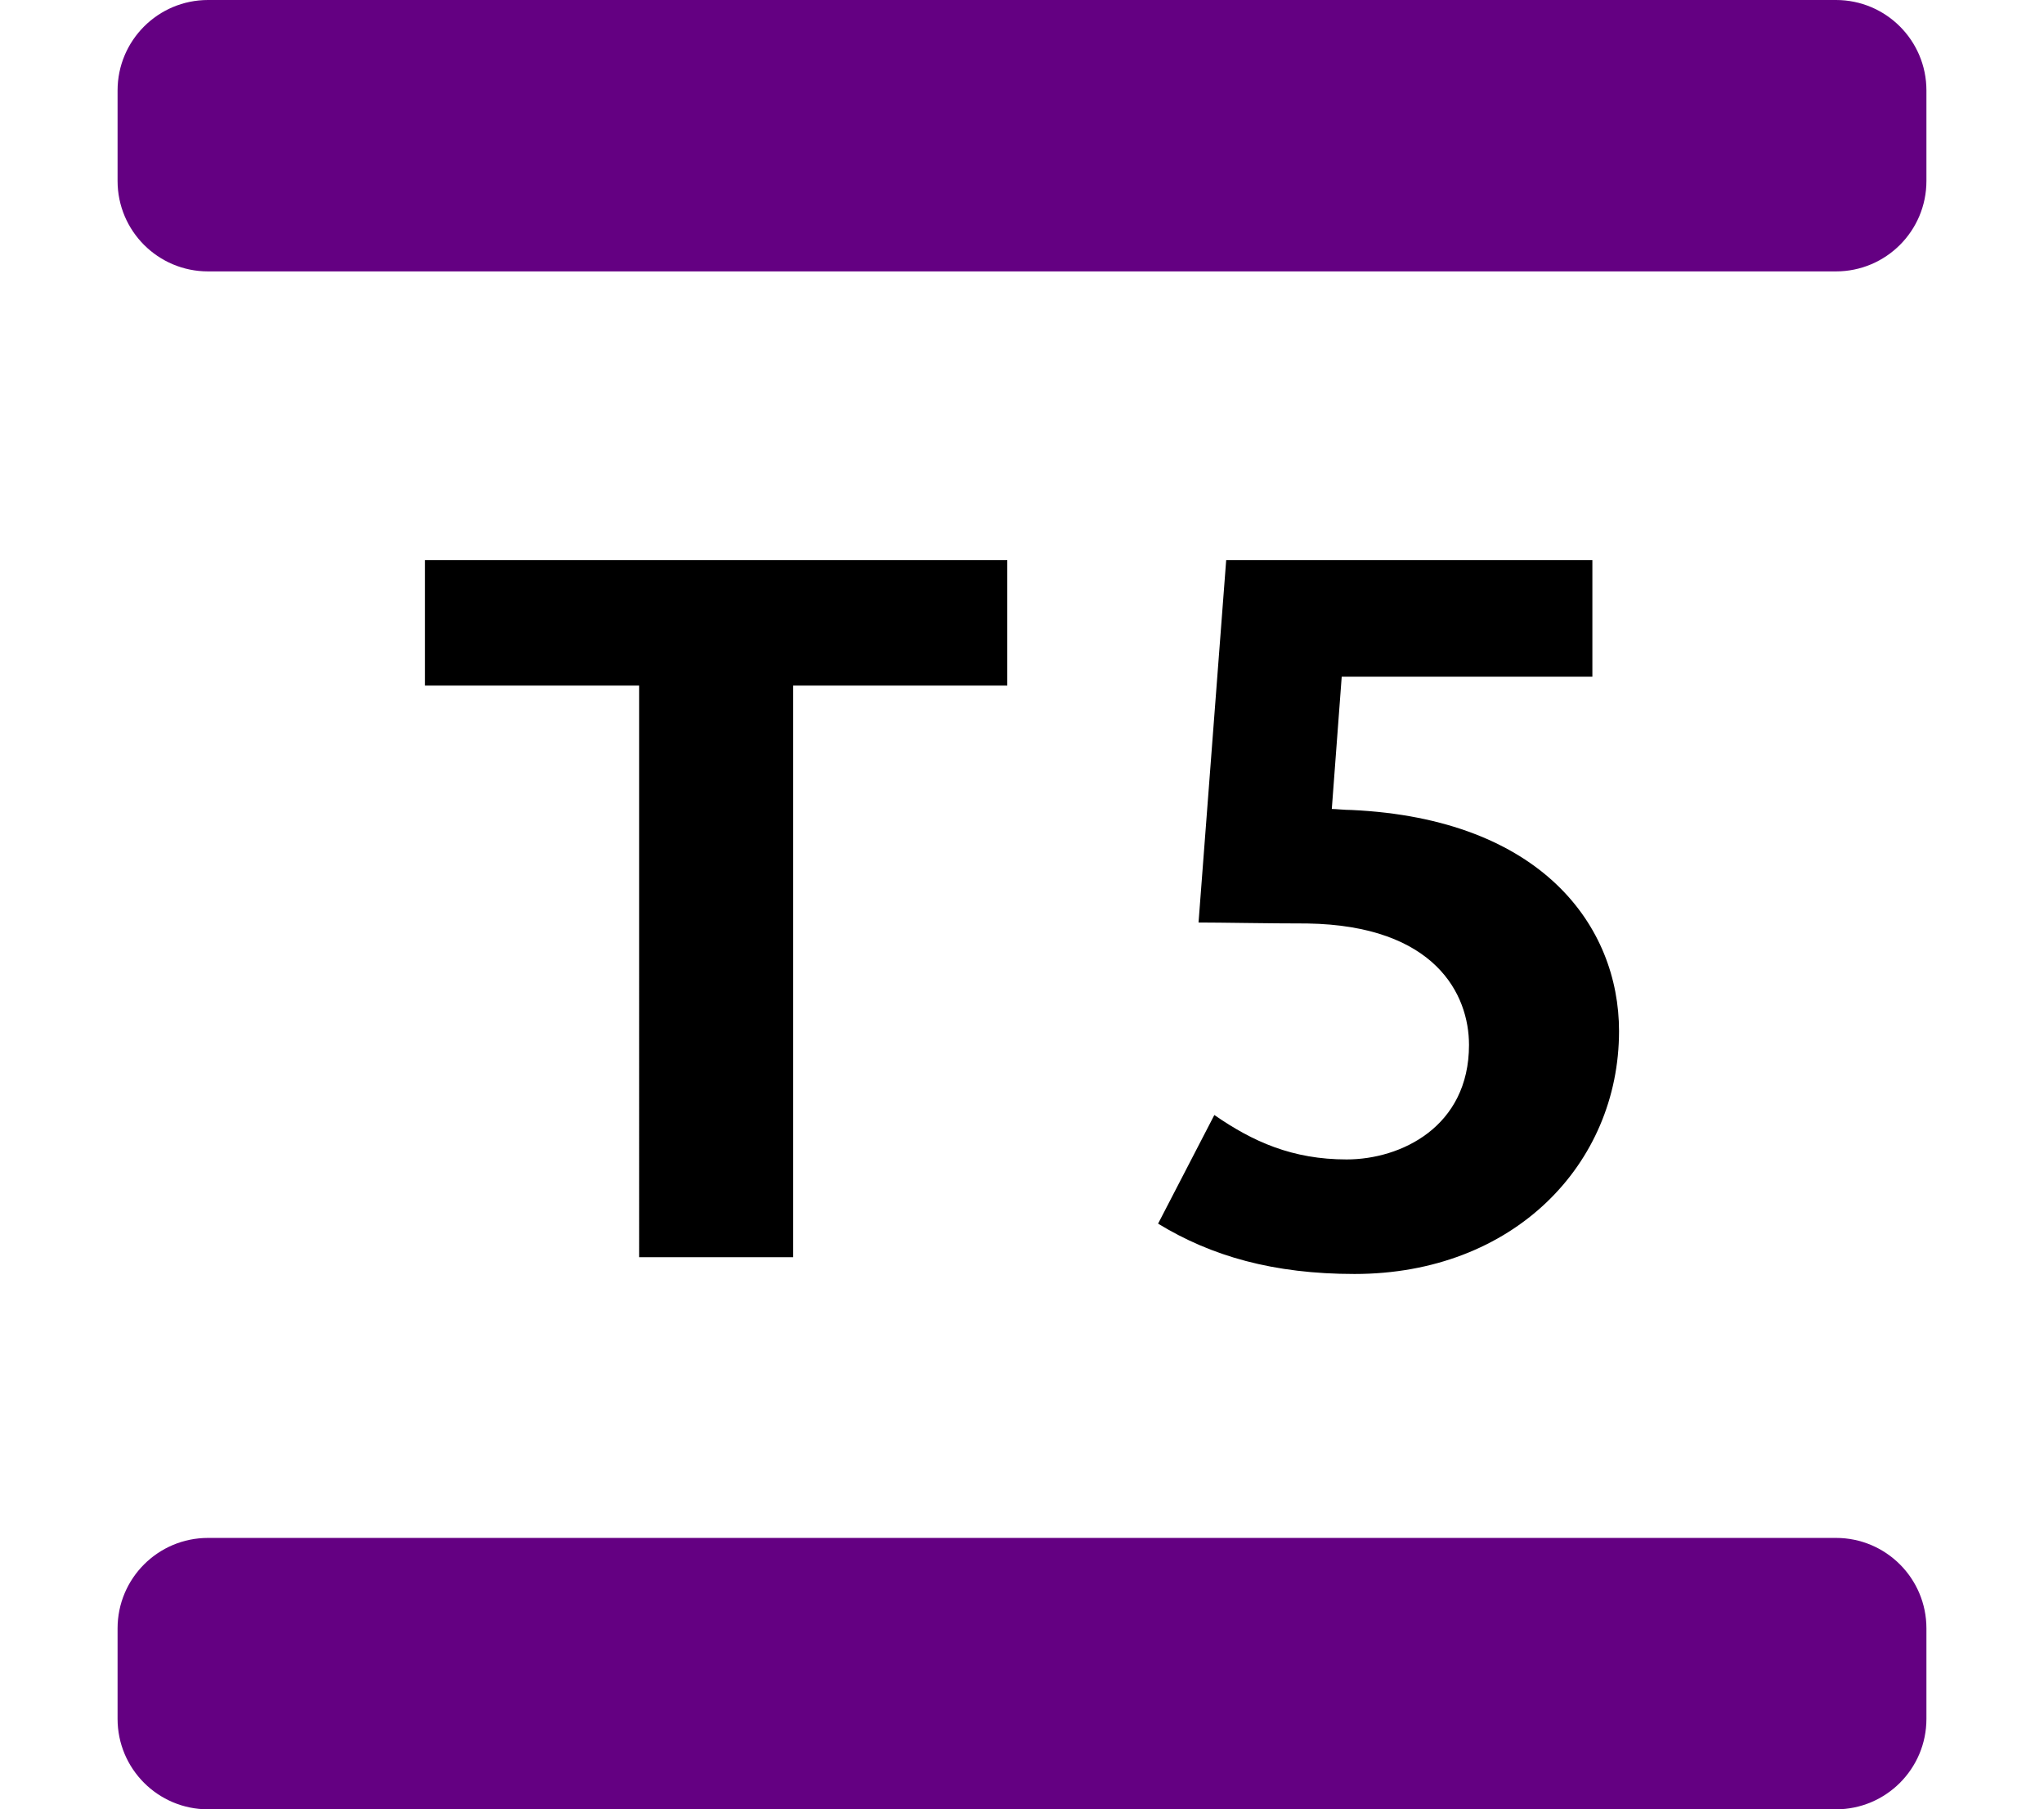 <svg xmlns="http://www.w3.org/2000/svg" xmlns:xlink="http://www.w3.org/1999/xlink" x="0px" y="0px" role="img" viewBox="0 0 92 92" overflow="visible" xml:space="preserve" style="height:1em;width:1.13em;vertical-align:-0.125em;margin-left:auto;margin-right:auto;font-size:inherit;overflow:visible;position:relative;"><path d="M34.361,34.862v29.064h-7.832V34.862h-10.894v-6.376h29.617v6.376H34.361z M62.912,64.779c-4.117,0-7.278-0.902-9.99-2.559l2.861-5.524 c1.959,1.357,3.968,2.259,6.728,2.259c2.76,0,6.224-1.657,6.224-5.823 c0-2.559-1.706-6.074-8.232-6.175c-2.008,0-4.368-0.049-5.524-0.049l1.406-18.423 h18.625v5.924H62.261l-0.504,6.725c0.202,0,0.654,0.052,1.006,0.052 c9.687,0.452,13.603,5.924,13.603,11.243 C76.365,59.206,70.994,64.779,62.912,64.779z"/><path fill="#640082" d="M87.4,13.8H4.6c-2.541,0-4.6-2.059-4.6-4.6V4.6 C0,2.059,2.059,0,4.6,0h82.8C89.941,0,92,2.059,92,4.6v4.6 C92,11.741,89.941,13.8,87.4,13.8z M92,87.4v-4.6 c0-2.541-2.059-4.6-4.6-4.6H4.6C2.059,78.2,0,80.259,0,82.8v4.6 C0,89.941,2.059,92,4.6,92h82.8C89.941,92,92,89.941,92,87.4z"/></svg>